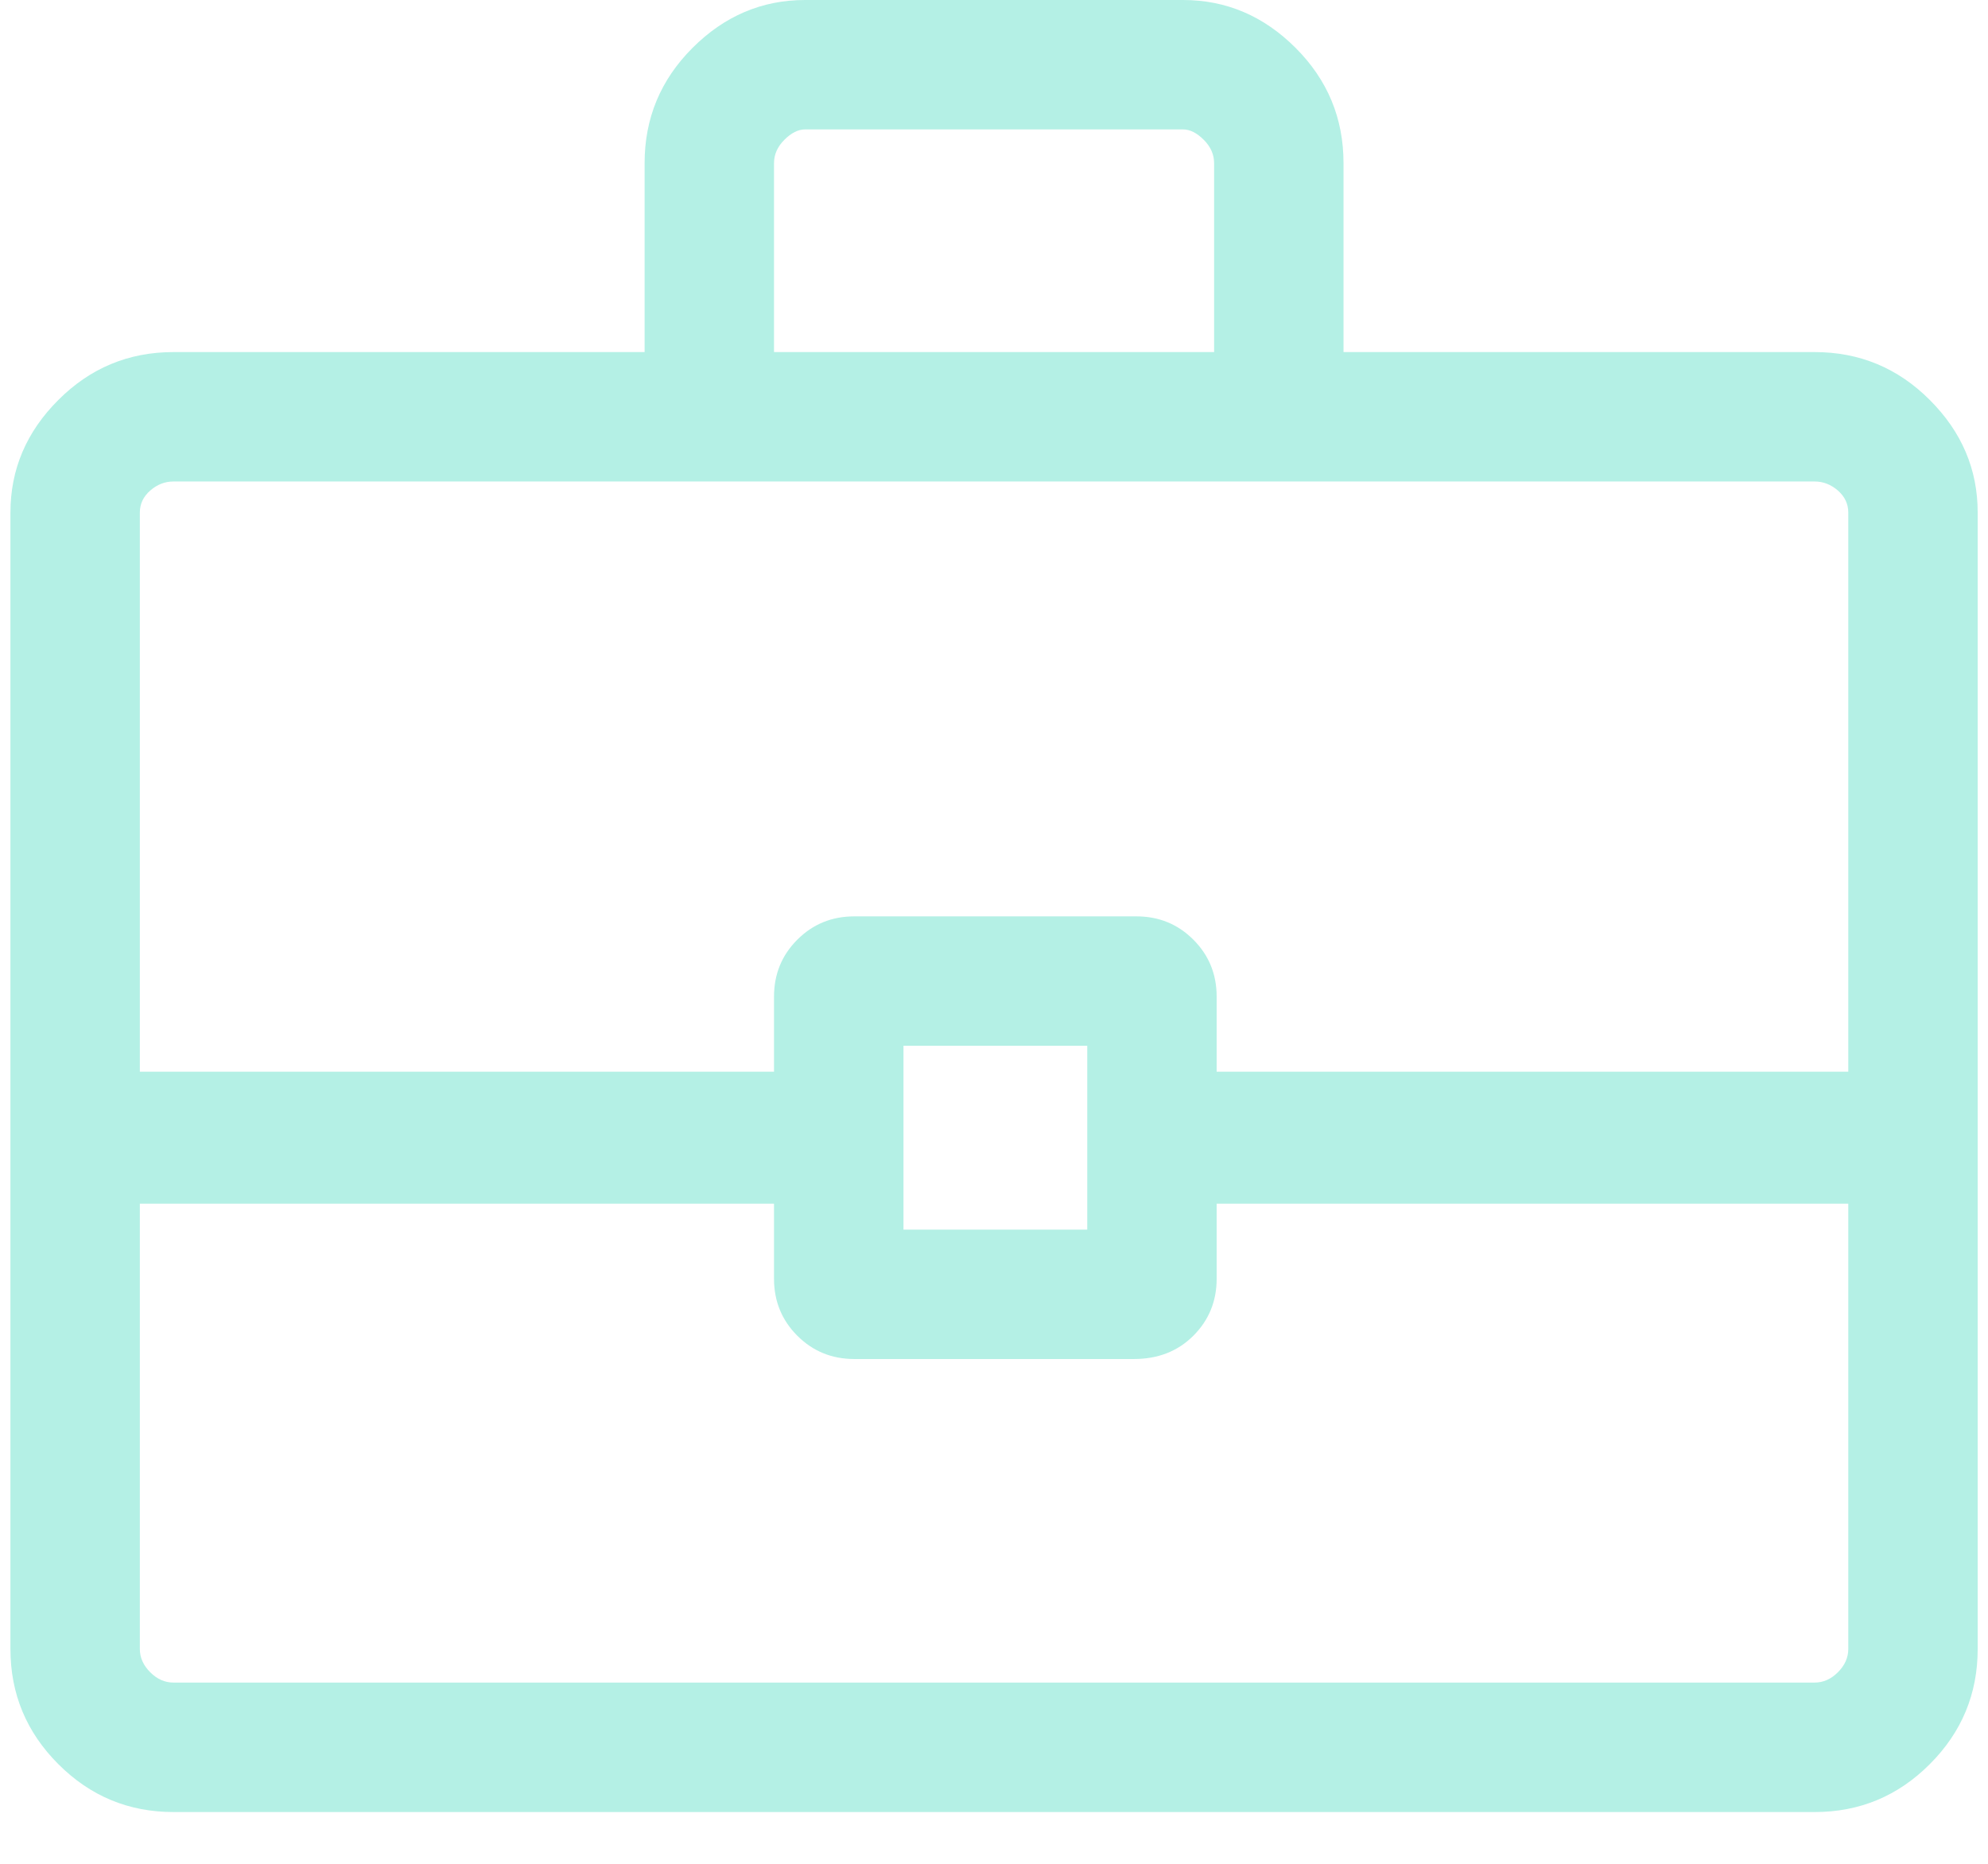 <svg width="32" height="30" viewBox="0 0 32 30" fill="none" xmlns="http://www.w3.org/2000/svg">
<path d="M10.376 5.667V2.625C10.376 1.903 10.633 1.285 11.147 0.771C11.661 0.257 12.265 0 12.959 0H19.043C19.737 0 20.341 0.257 20.855 0.771C21.369 1.285 21.626 1.903 21.626 2.625V5.667H29.209C29.932 5.667 30.55 5.924 31.063 6.438C31.577 6.951 31.834 7.555 31.834 8.25V26.542C31.834 27.264 31.577 27.882 31.063 28.396C30.55 28.91 29.932 29.167 29.209 29.167H2.793C2.07 29.167 1.452 28.91 0.939 28.396C0.425 27.882 0.168 27.264 0.168 26.542V8.25C0.168 7.555 0.425 6.951 0.939 6.438C1.452 5.924 2.07 5.667 2.793 5.667H10.376ZM12.459 5.667H19.543V2.625C19.543 2.486 19.487 2.361 19.376 2.25C19.265 2.139 19.154 2.083 19.043 2.083H12.959C12.848 2.083 12.737 2.139 12.626 2.25C12.515 2.361 12.459 2.486 12.459 2.625V5.667ZM29.751 19.375H19.584V20.583C19.584 20.944 19.459 21.25 19.209 21.5C18.959 21.75 18.64 21.875 18.251 21.875H13.751C13.39 21.875 13.084 21.75 12.834 21.5C12.584 21.25 12.459 20.944 12.459 20.583V19.375H2.251V26.542C2.251 26.681 2.307 26.806 2.418 26.917C2.529 27.028 2.654 27.083 2.793 27.083H29.209C29.348 27.083 29.473 27.028 29.584 26.917C29.695 26.806 29.751 26.681 29.751 26.542V19.375ZM14.543 19.792H17.501V16.833H14.543V19.792ZM2.251 17.25H12.459V16.042C12.459 15.681 12.584 15.375 12.834 15.125C13.084 14.875 13.39 14.75 13.751 14.75H18.293C18.654 14.75 18.959 14.875 19.209 15.125C19.459 15.375 19.584 15.681 19.584 16.042V17.25H29.751V8.25C29.751 8.111 29.695 7.993 29.584 7.896C29.473 7.799 29.348 7.75 29.209 7.75H2.793C2.654 7.75 2.529 7.799 2.418 7.896C2.307 7.993 2.251 8.111 2.251 8.25V17.25Z" fill="#B4F0E5"/>
</svg>
